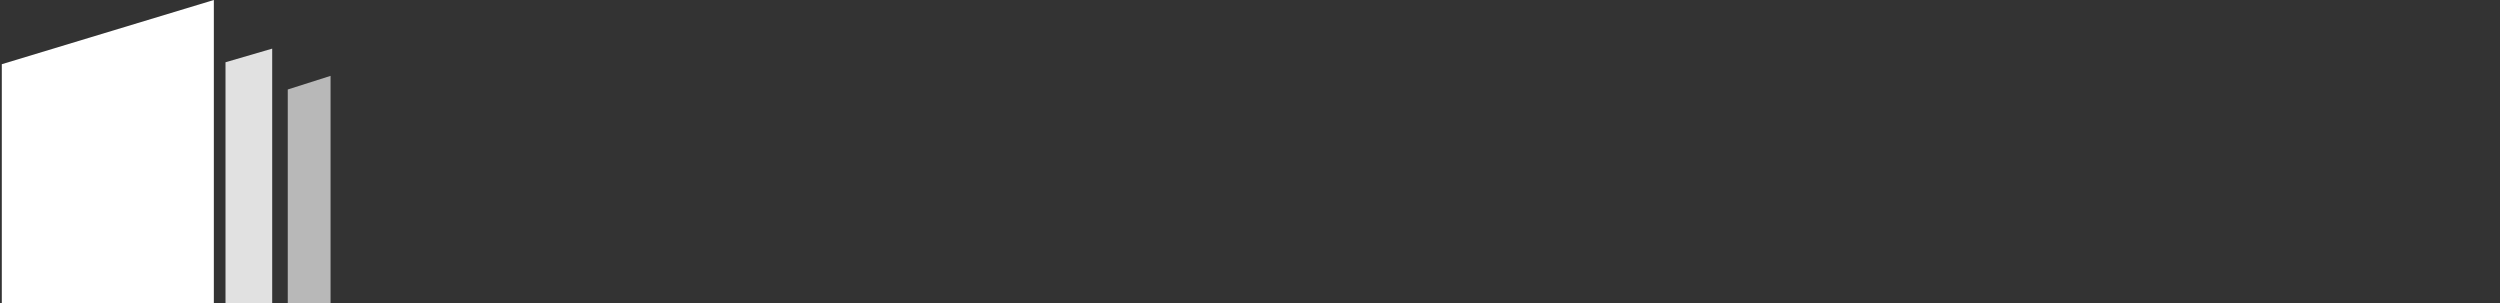<svg width="346" height="42" fill="none" xmlns="http://www.w3.org/2000/svg"><rect width="100%" height="100%" fill="#333333" stroke="none"/><g clip-path="url('#clip0_7_1532')" fill="#fff"><path d="M29.596 42H.25V8.885L29.596 0v42Z"/><path opacity=".85" d="M31.21 8.616V42h6.462V6.731l-6.461 1.885Z"/><path opacity=".65" d="M39.826 12.385V42h5.923V10.5l-5.923 1.885Z"/></g><defs><clipPath id="clip0_7_1532"><path fill="#fff" transform="translate(.25)" d="M0 0h45.5v42H0z"/></clipPath></defs></svg>